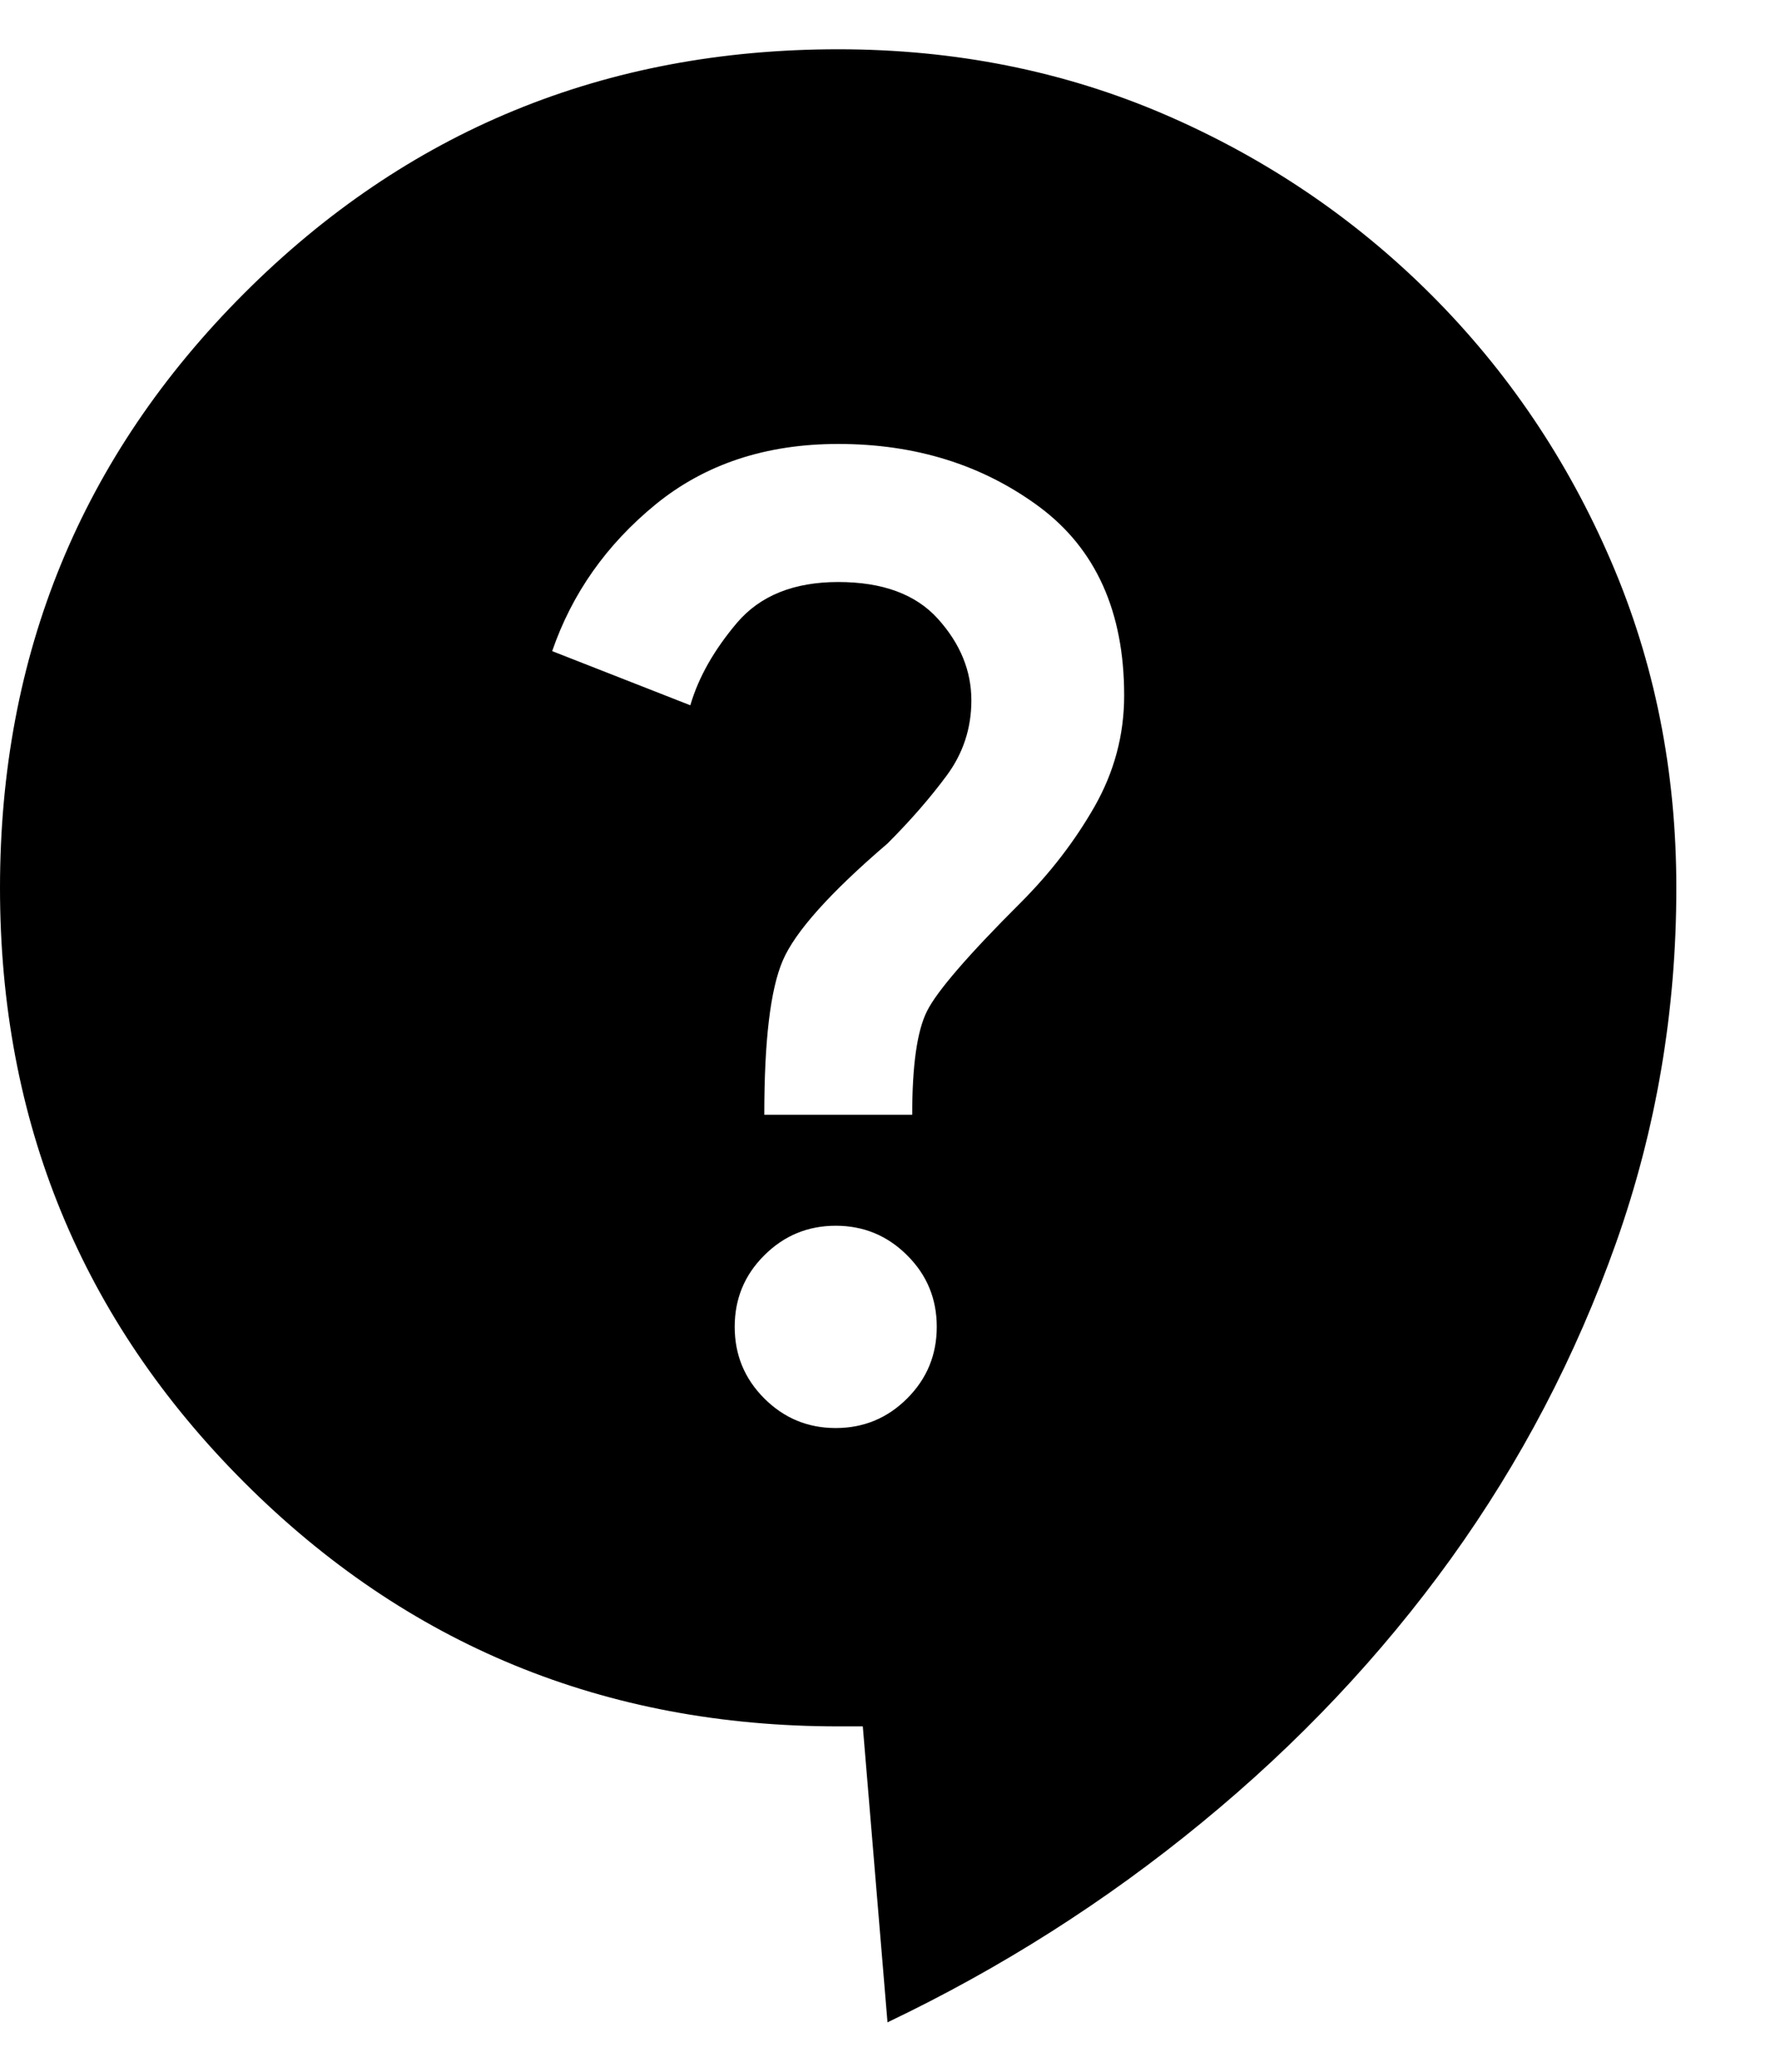 <svg width="12" height="14" viewBox="0 0 12 14" fill="none" xmlns="http://www.w3.org/2000/svg">
<path d="M6 13.666L5.833 11.666H5.667C4.089 11.666 2.75 11.116 1.65 10.016C0.55 8.916 0 7.577 0 6C0 4.422 0.55 3.083 1.65 1.983C2.75 0.883 4.089 0.333 5.667 0.333C6.456 0.333 7.192 0.48 7.875 0.774C8.558 1.069 9.158 1.475 9.675 1.991C10.192 2.508 10.597 3.108 10.891 3.791C11.186 4.475 11.333 5.211 11.333 6C11.333 6.833 11.197 7.633 10.925 8.4C10.653 9.166 10.281 9.877 9.809 10.533C9.336 11.189 8.775 11.783 8.125 12.316C7.475 12.85 6.767 13.3 6 13.666ZM5.65 9.65C5.839 9.65 6 9.583 6.133 9.45C6.267 9.316 6.333 9.155 6.333 8.966C6.333 8.777 6.267 8.616 6.133 8.483C6 8.35 5.839 8.283 5.65 8.283C5.461 8.283 5.3 8.35 5.167 8.483C5.033 8.616 4.967 8.777 4.967 8.966C4.967 9.155 5.033 9.316 5.167 9.45C5.3 9.583 5.461 9.65 5.65 9.65ZM5.167 7.533H6.167C6.167 7.2 6.2 6.966 6.267 6.833C6.333 6.7 6.544 6.455 6.9 6.1C7.1 5.9 7.267 5.683 7.4 5.45C7.533 5.216 7.6 4.966 7.6 4.7C7.6 4.133 7.408 3.708 7.025 3.424C6.642 3.141 6.189 3 5.667 3C5.178 3 4.767 3.136 4.433 3.408C4.1 3.68 3.867 4.011 3.733 4.4L4.667 4.766C4.722 4.577 4.828 4.391 4.983 4.208C5.139 4.025 5.367 3.933 5.667 3.933C5.967 3.933 6.192 4.016 6.342 4.183C6.492 4.35 6.567 4.533 6.567 4.733C6.567 4.922 6.511 5.091 6.4 5.241C6.289 5.391 6.156 5.544 6 5.7C5.611 6.033 5.375 6.297 5.292 6.491C5.208 6.686 5.167 7.033 5.167 7.533Z" fill="black"/>
</svg>
